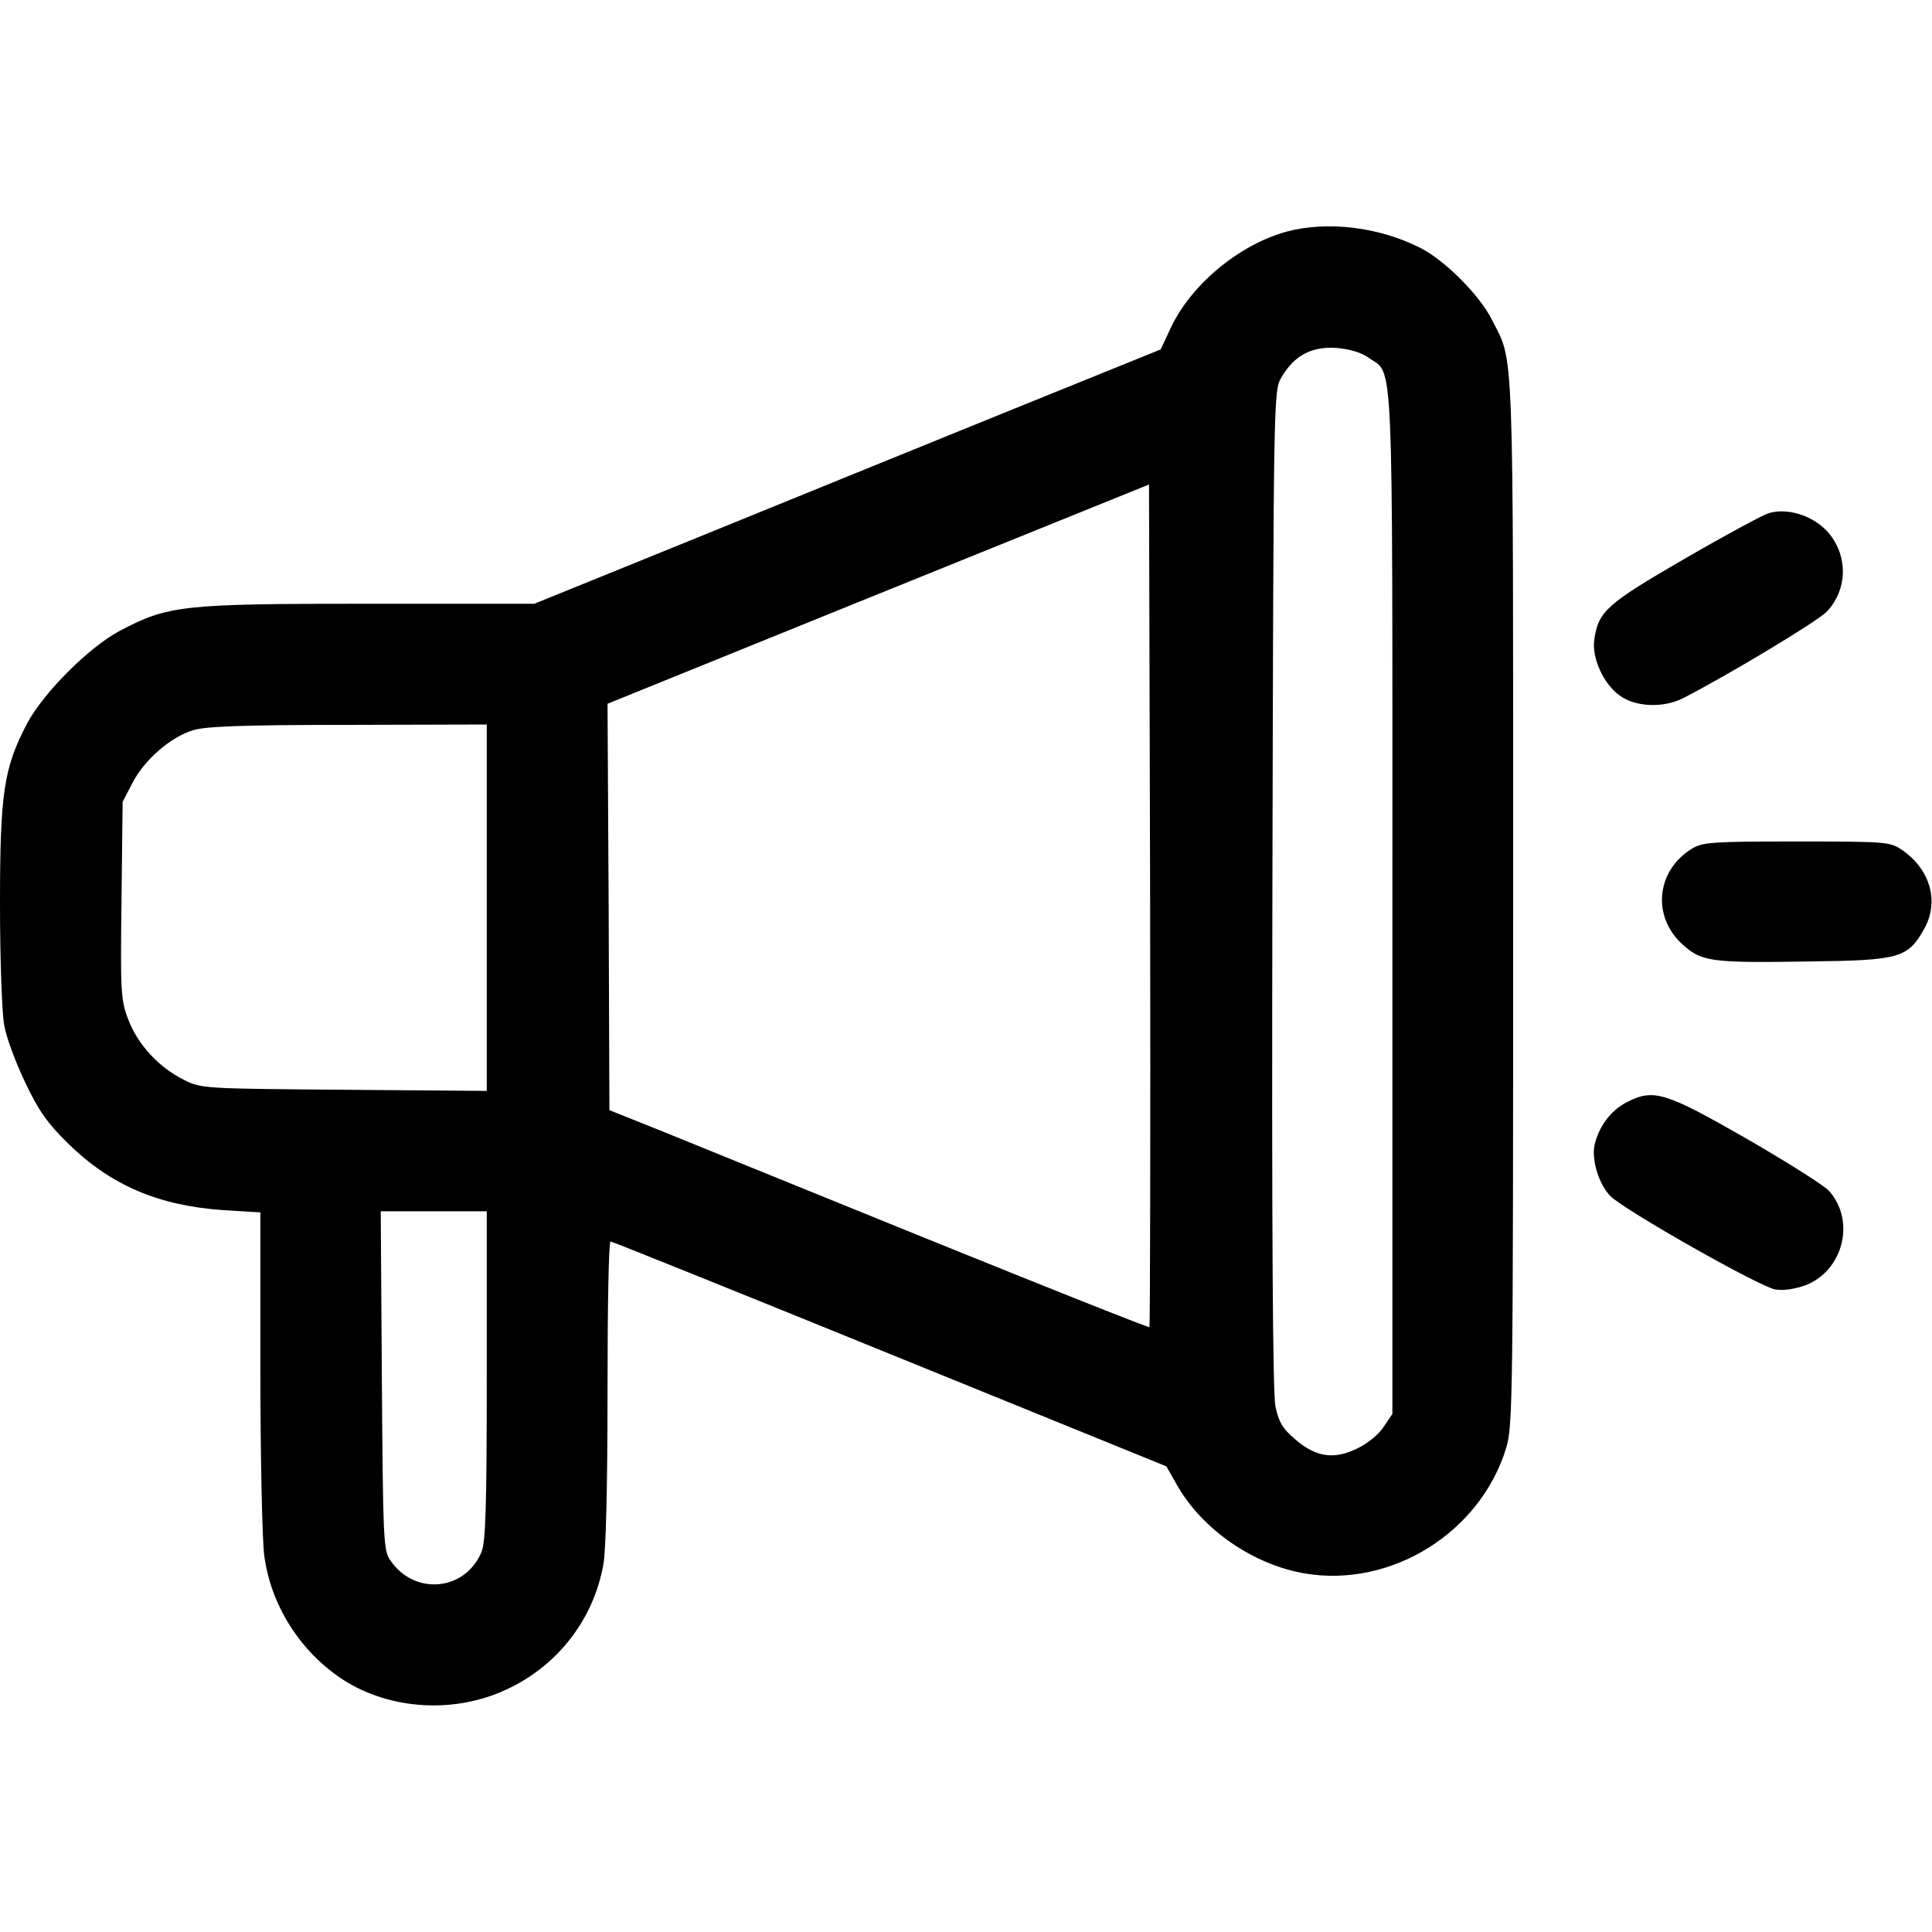 <svg version="1.0" xmlns="http://www.w3.org/2000/svg" width="512pt" height="512pt"
  viewBox="0 0 512 512" preserveAspectRatio="xMidYMid meet">

  <g transform="translate(0,512) scale(0.1,-0.1)" fill="#000000" stroke="none">
    <path d="M3409 4506 c-126 -35 -252 -140 -306 -254 l-27 -58 -415 -168 c-229
-93 -603 -245 -831 -338 l-414 -168 -442 0 c-492 0 -528 -4 -657 -72 -81 -43
-202 -164 -245 -245 -62 -118 -72 -184 -72 -478 0 -144 5 -288 11 -321 5 -32
31 -101 56 -153 35 -74 59 -108 112 -160 114 -112 240 -166 413 -178 l98 -6 0
-416 c0 -229 5 -450 10 -491 17 -134 96 -258 210 -332 125 -80 297 -90 435
-24 134 63 228 185 254 330 7 37 11 215 11 458 0 219 3 398 8 398 4 0 337
-134 740 -298 l733 -298 29 -51 c67 -117 202 -210 339 -233 228 -38 463 108
532 331 18 58 19 115 19 1448 0 1518 3 1426 -57 1545 -32 64 -125 157 -189
189 -110 56 -247 72 -355 43z m218 -334 c67 -48 63 53 63 -1445 l0 -1354 -23
-34 c-12 -19 -43 -45 -69 -57 -62 -31 -111 -24 -166 24 -33 28 -43 45 -52 87
-7 36 -10 452 -8 1372 3 1311 3 1320 24 1355 34 58 79 82 145 78 36 -3 66 -12
86 -26z m-581 -2569 c-2 -2 -266 103 -587 233 -321 130 -642 261 -714 290
l-130 52 -2 539 -3 538 718 291 717 290 3 -1114 c1 -614 0 -1117 -2 -1119z
m-1756 1111 l0 -485 -377 3 c-372 3 -379 3 -425 26 -67 33 -123 94 -148 160
-20 52 -21 72 -18 316 l3 261 27 52 c32 61 101 120 160 138 32 10 133 14 411
14 l367 1 0 -486z m0 -1239 c0 -347 -3 -442 -14 -468 -44 -105 -180 -116 -243
-20 -17 25 -18 63 -21 475 l-3 448 141 0 140 0 0 -435z" />
    <path d="M4687 3760 c-16 -5 -116 -59 -223 -121 -207 -120 -228 -139 -239
-214 -7 -48 24 -117 67 -148 42 -31 116 -34 169 -7 122 63 357 204 381 230 53
57 56 142 7 204 -37 47 -109 72 -162 56z" />
    <path d="M4484 2871 c-95 -58 -107 -180 -25 -254 51 -46 76 -49 336 -45 238 3
260 9 303 84 42 73 19 159 -58 212 -32 21 -40 22 -279 22 -225 0 -249 -2 -277
-19z" />
    <path d="M4313 2200 c-44 -22 -75 -64 -87 -113 -9 -40 11 -106 42 -137 40 -39
395 -240 436 -247 23 -4 53 1 81 11 100 39 133 171 62 250 -12 14 -109 75
-216 137 -218 125 -248 134 -318 99z" />
  </g>
</svg>